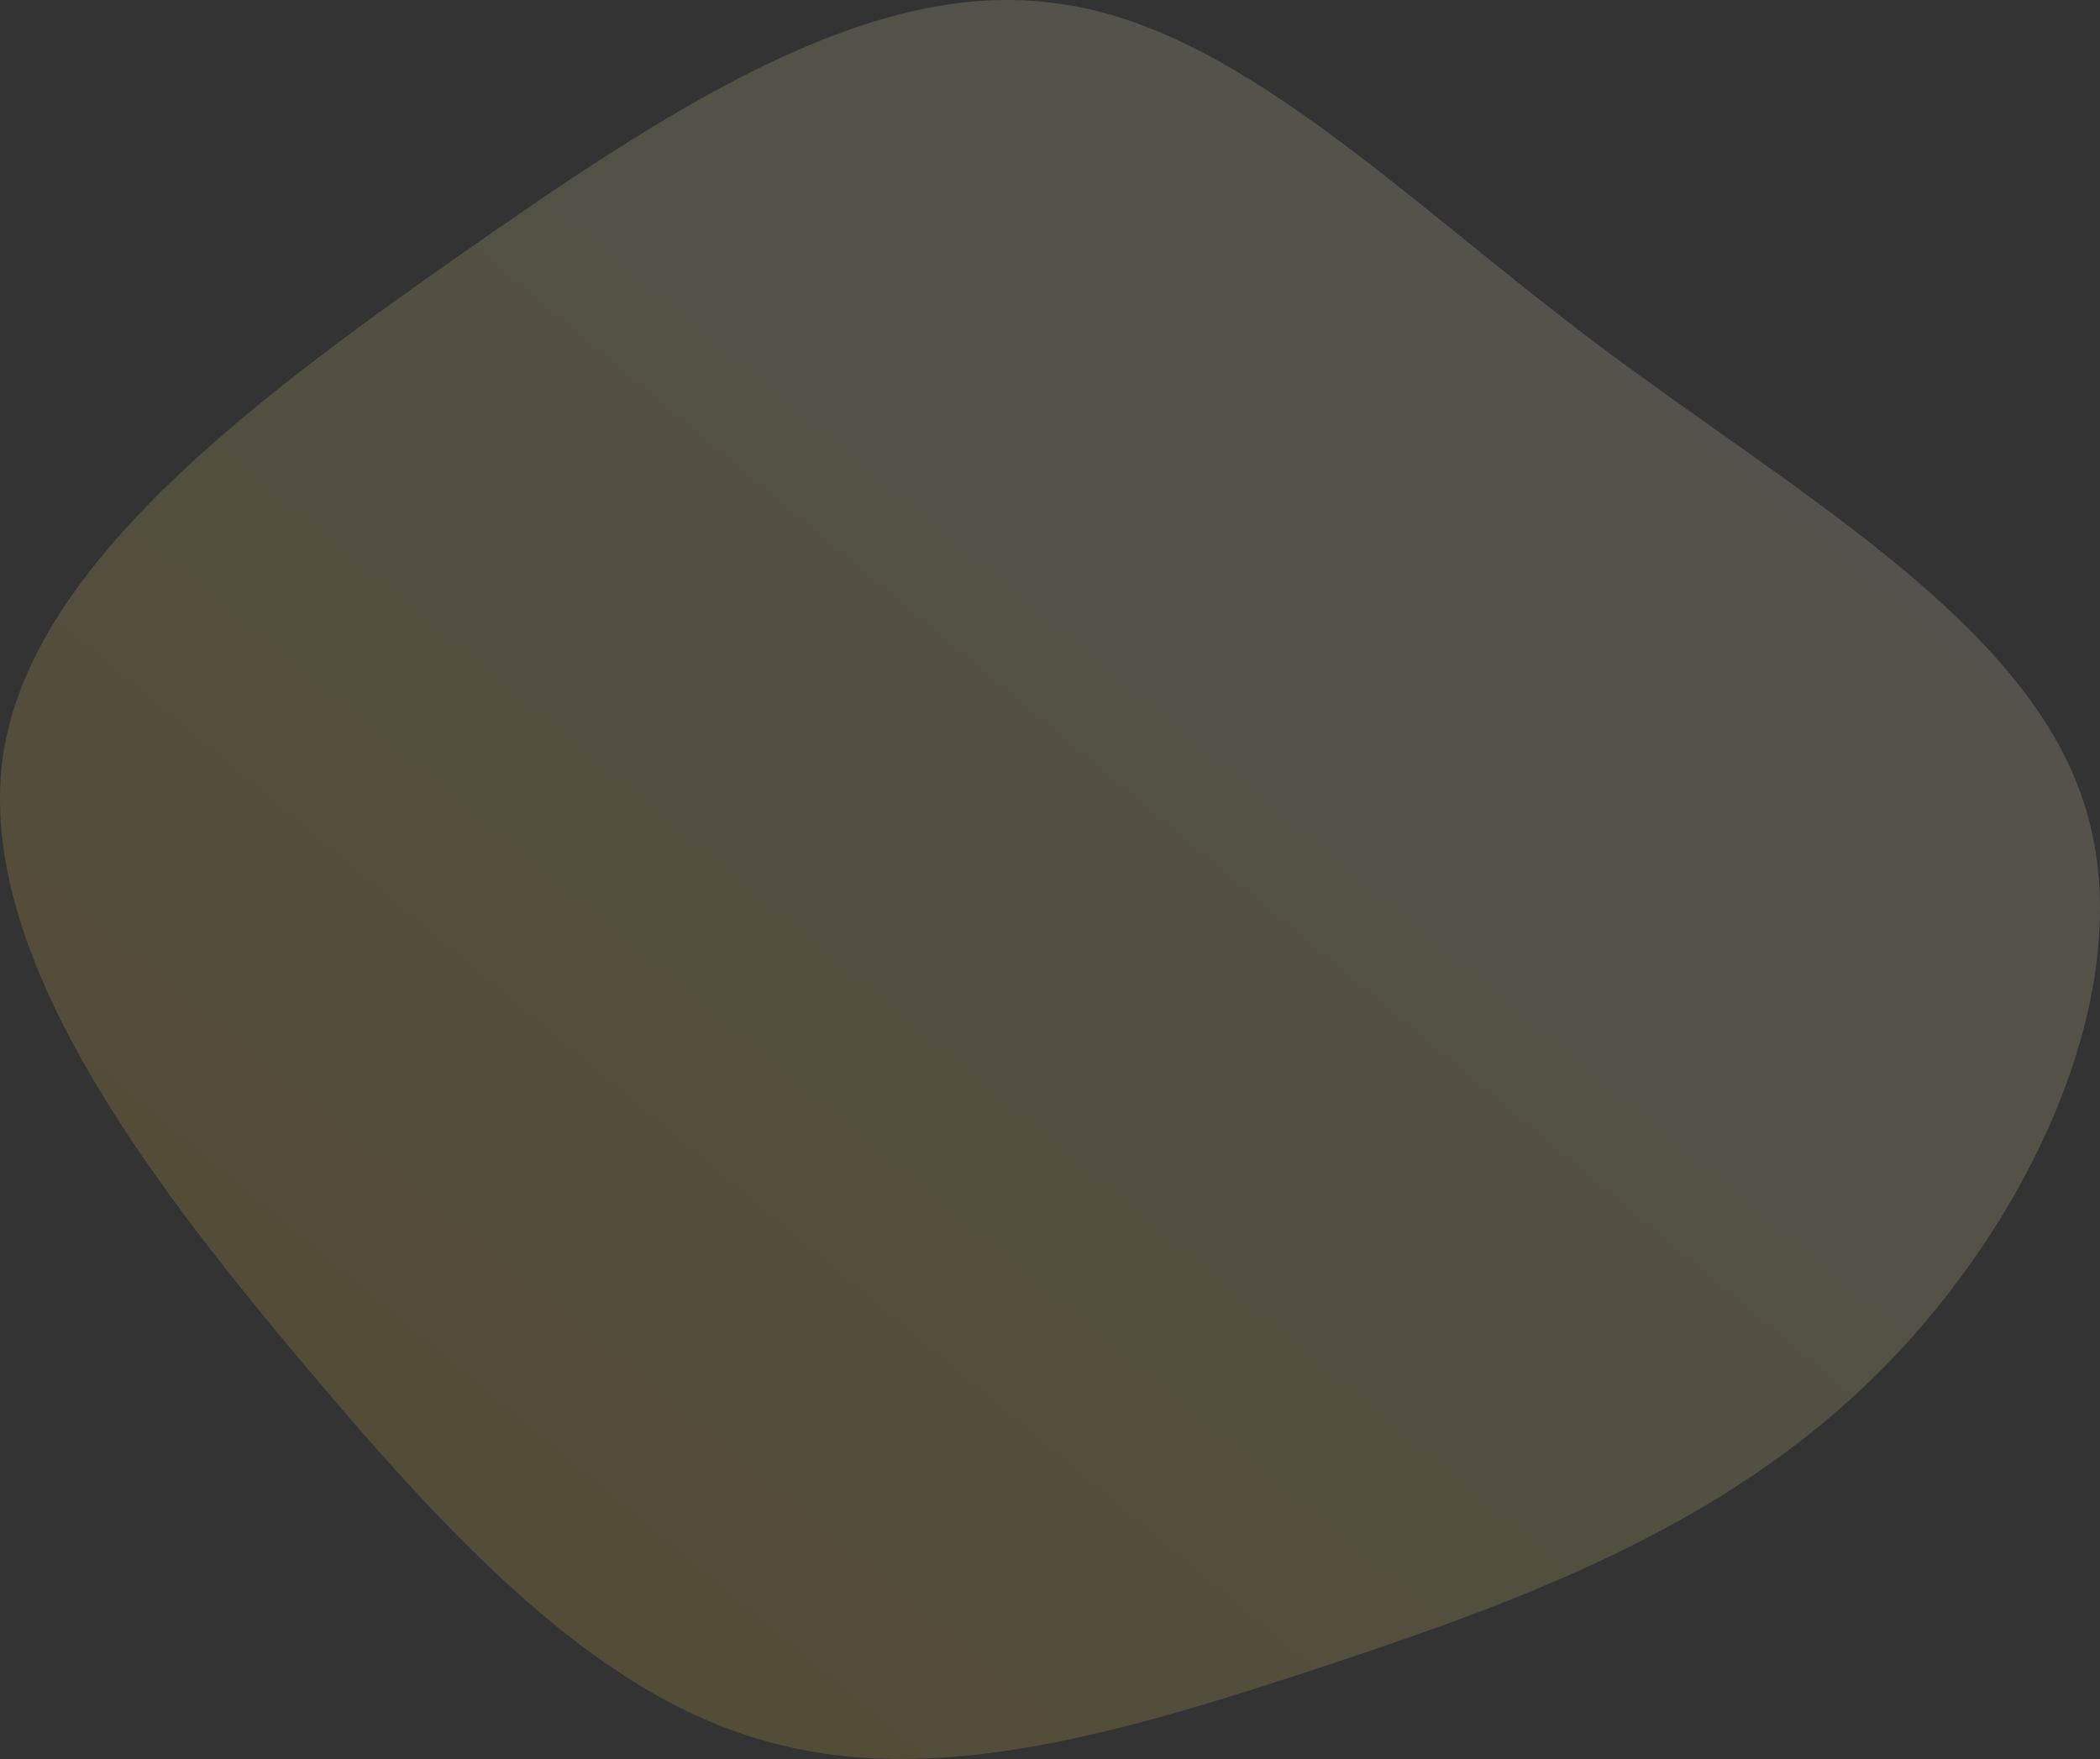 <svg xmlns="http://www.w3.org/2000/svg" xmlns:xlink="http://www.w3.org/1999/xlink" width="522.175" height="437.367" viewBox="0 0 522.175 437.367">
  <rect x="0" y="0" width="522.175" height="437.367" fill="#333333" stroke="none"/>
  <defs>
    <linearGradient id="linear-gradient" y1="1" x2="1" gradientUnits="objectBoundingBox">
      <stop offset="0" stop-color="#fac921"/>
      <stop offset="1" stop-color="#fff"/>
    </linearGradient>
  </defs>
  <path id="shape-4" d="M357.253,49.842c49.311,37.152,106.729,68.9,121.59,114.159,14.861,44.583-12.159,103.351-50.662,141.855S339.69,362.6,291.054,378.809c-49.311,16.212-97.272,31.073-139.828,18.914-41.881-11.483-77.682-49.311-116.186-95.245s-79.709-100.649-73.629-148.61C-32.509,106.583,22.206,65.378,74.22,28.9S175.544-40,221.478-34.6C266.736-29.867,307.942,12.689,357.253,49.842Z" transform="translate(39.189 35.188)" opacity="0.16" fill="url(#linear-gradient)"/>
</svg>
